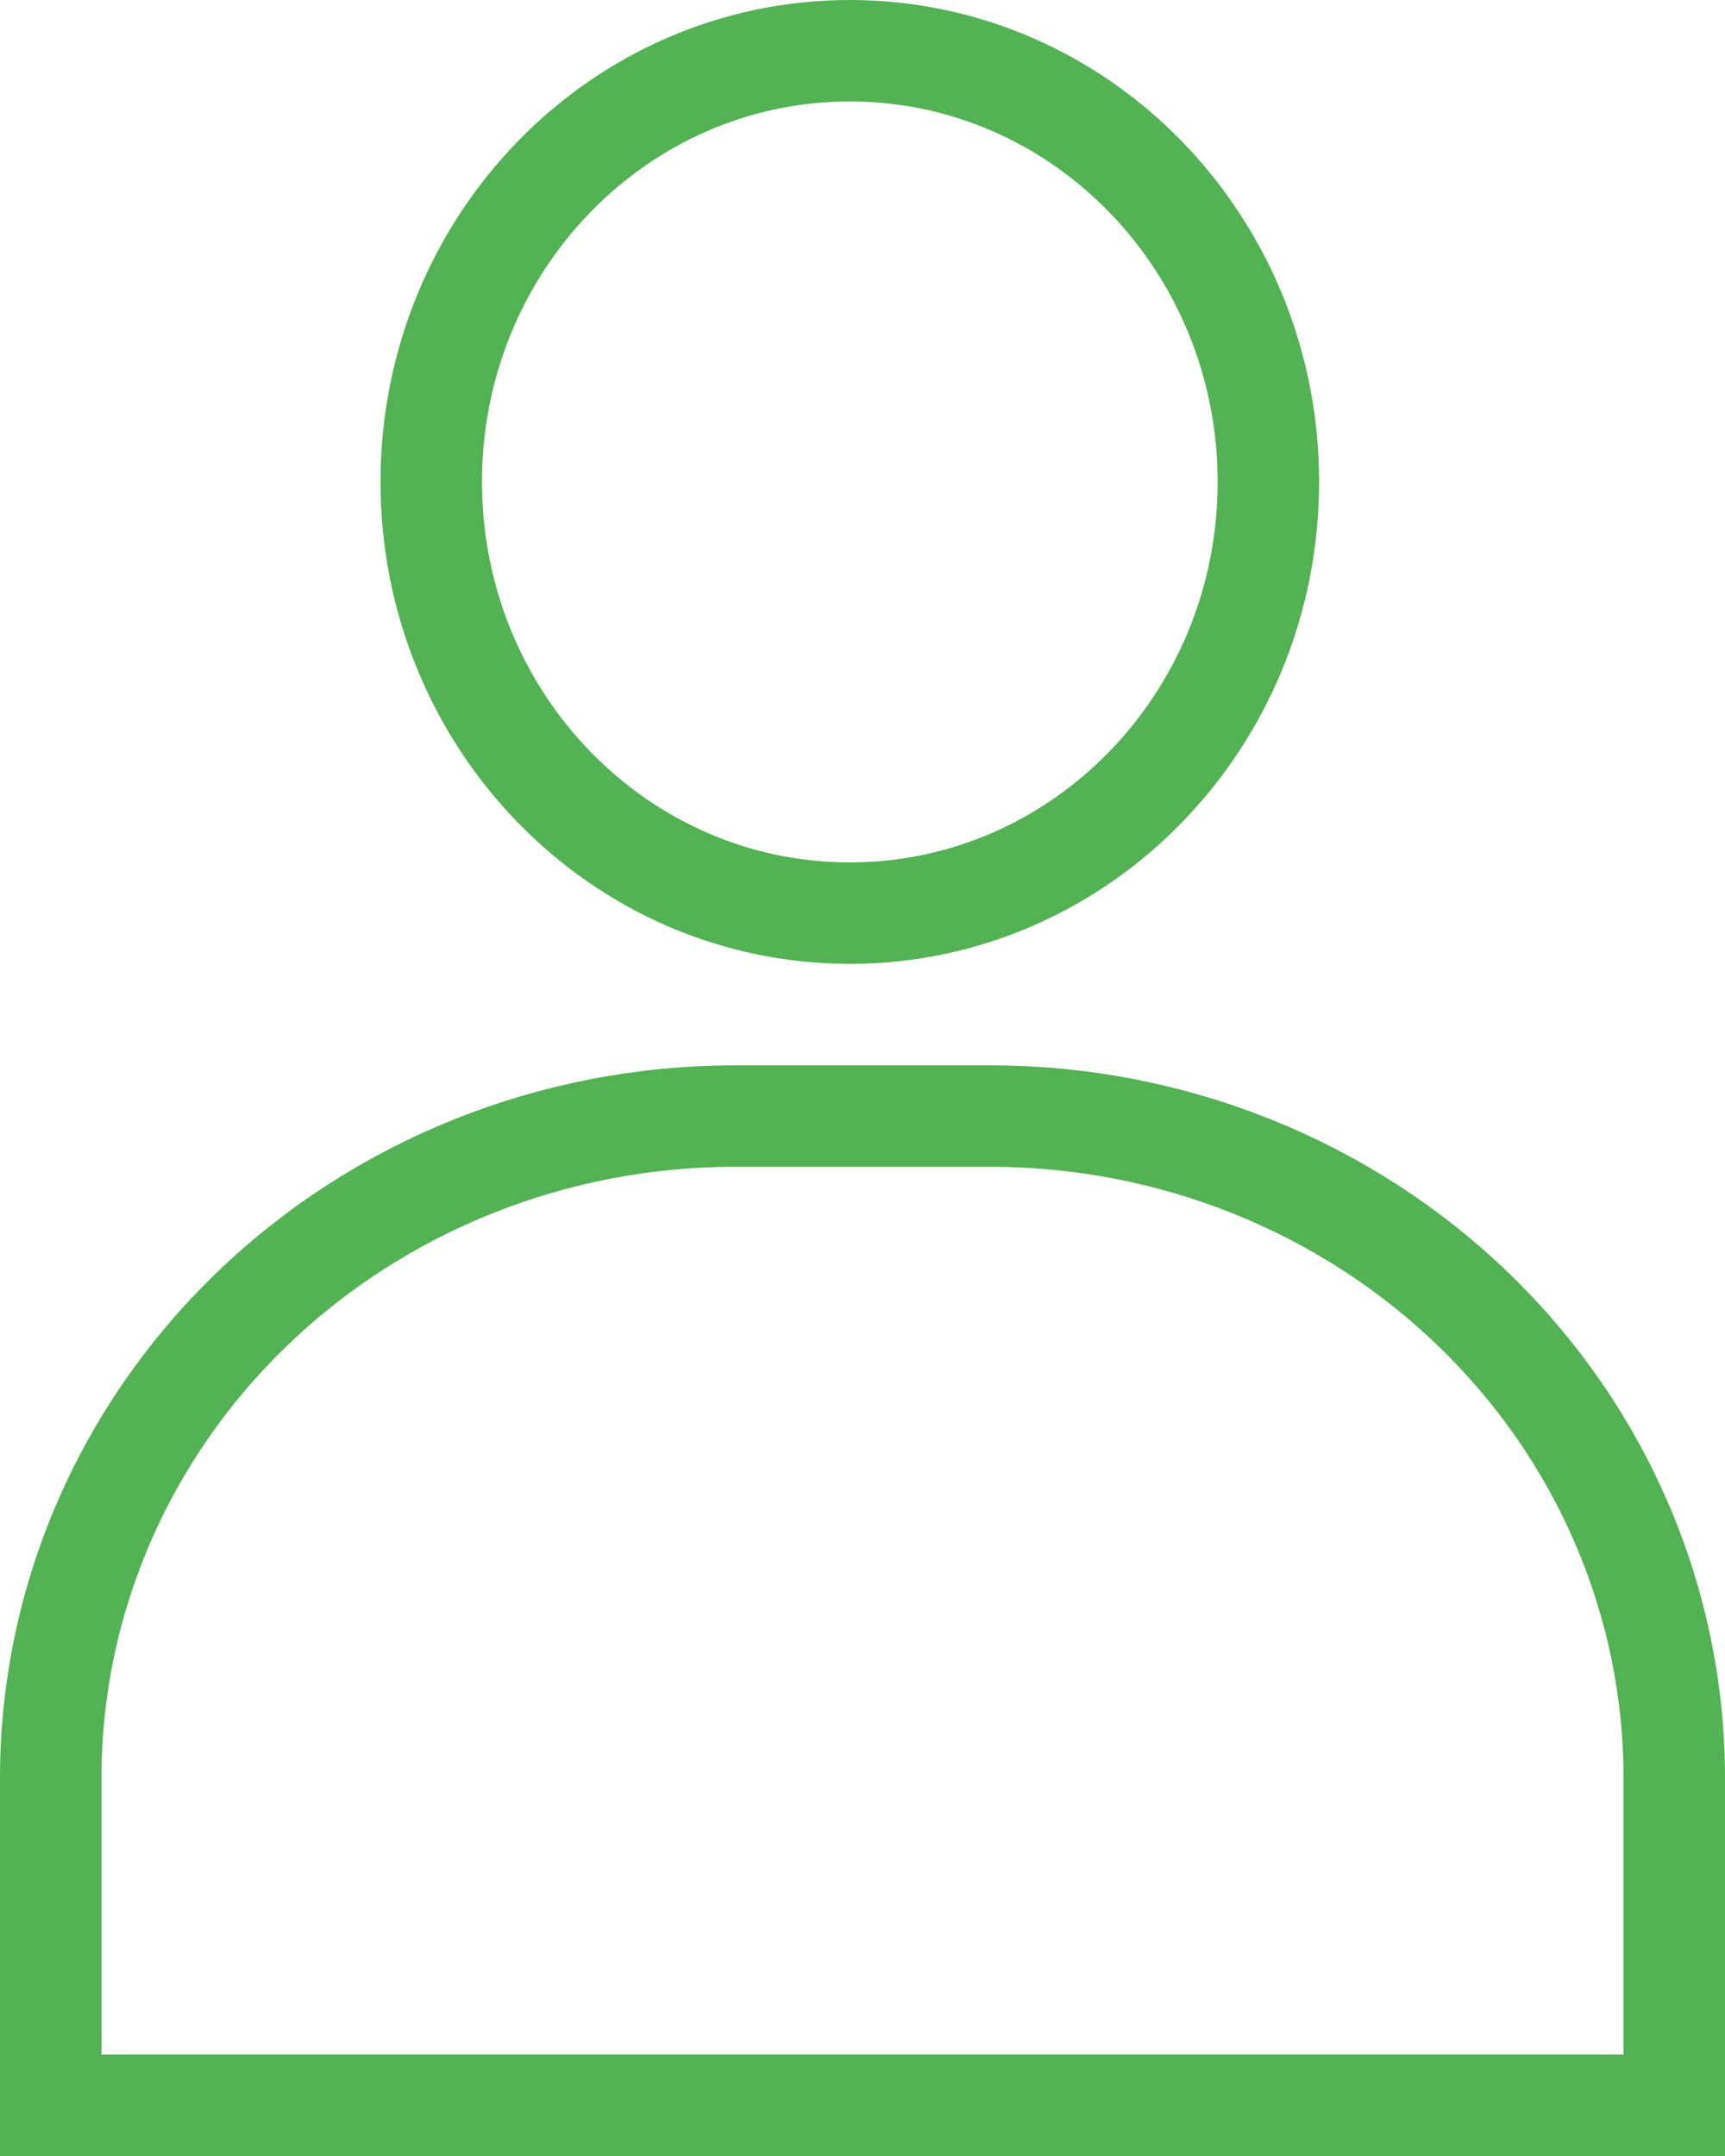 <svg width="68" height="85" viewBox="0 0 68 85" fill="none" xmlns="http://www.w3.org/2000/svg">
<path d="M28.971 44H39.029C42.571 44 46.078 44.675 49.35 45.986C52.622 47.297 55.596 49.219 58.1 51.641C60.605 54.064 62.592 56.94 63.947 60.105C65.302 63.27 66 66.662 66 70.088V83H2V70.088C2 63.169 4.842 56.534 9.9 51.641C14.958 46.749 21.818 44 28.971 44V44Z" stroke="#53B253" stroke-width="4" stroke-miterlimit="10"/>
<path d="M33.5 36C42.613 36 50 28.389 50 19C50 9.611 42.613 2 33.5 2C24.387 2 17 9.611 17 19C17 28.389 24.387 36 33.5 36Z" stroke="#53B253" stroke-width="4" stroke-miterlimit="10"/>
</svg>
